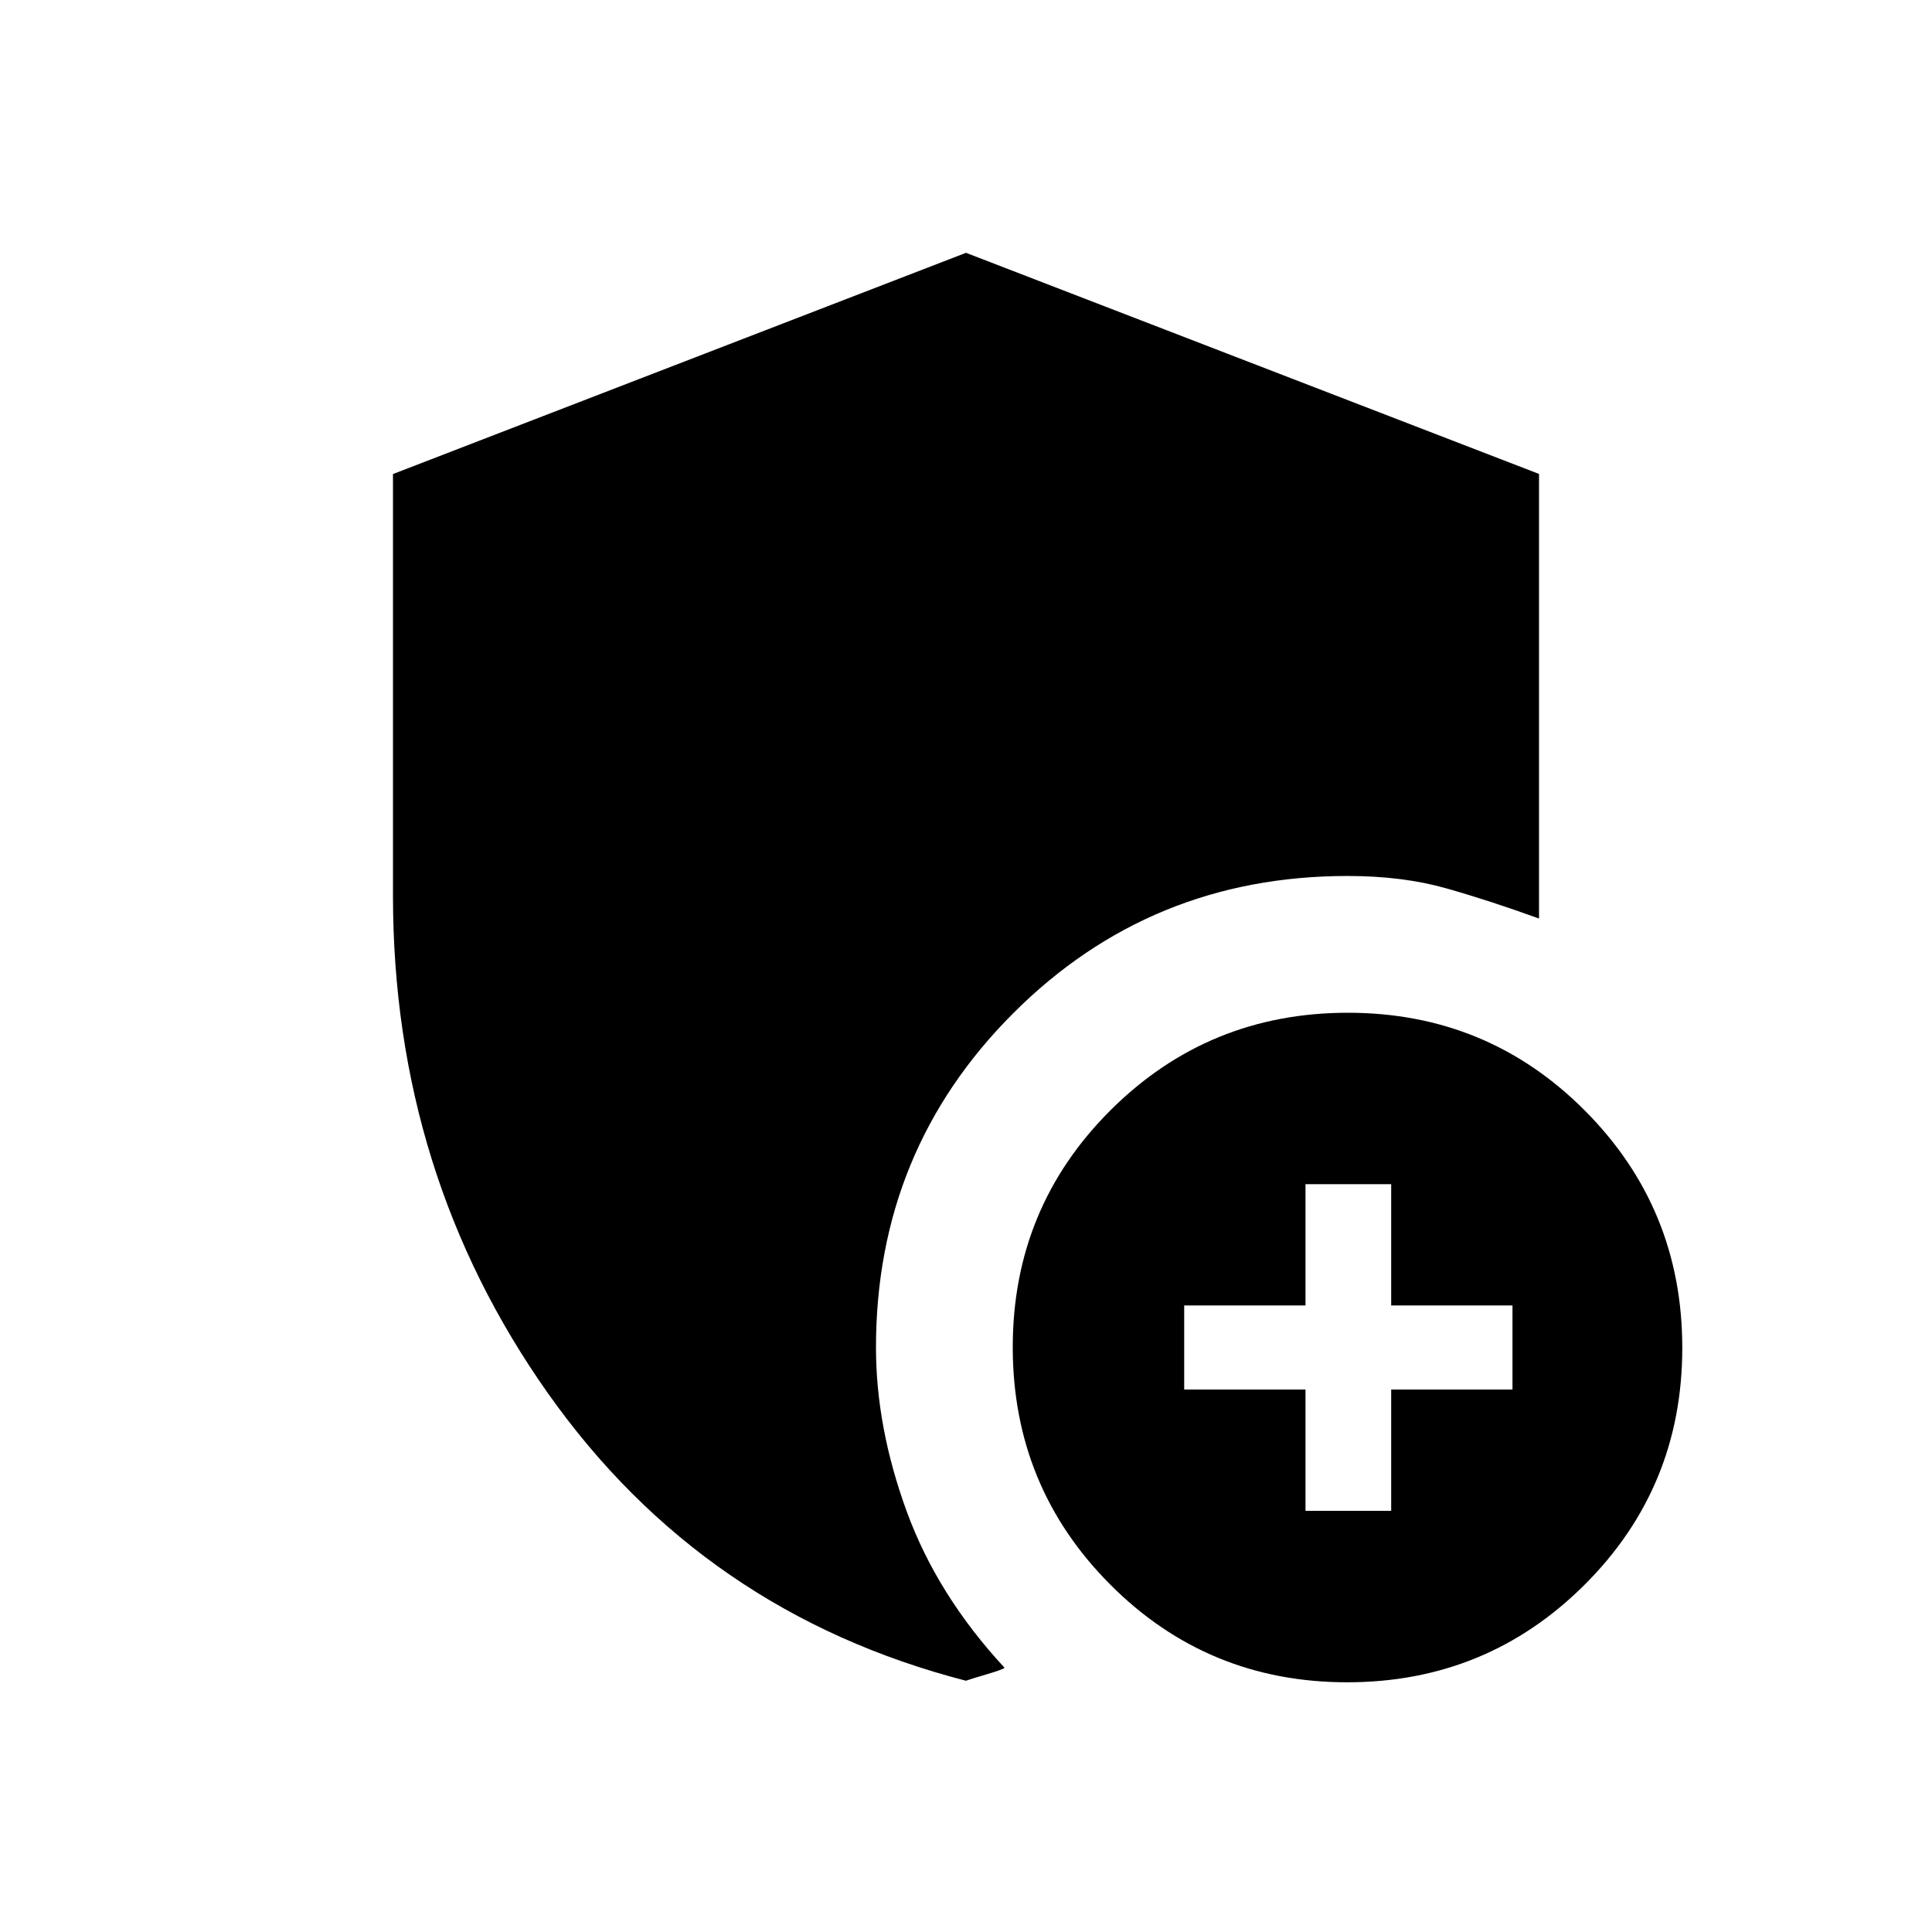<svg xmlns="http://www.w3.org/2000/svg" height="20" viewBox="0 -960 960 960" width="20"><path d="M669.41-124.08q-69.33 0-117.76-48.59-48.42-48.6-48.42-117.92 0-69.33 48.6-117.76 48.59-48.42 117.92-48.42t117.75 48.6q48.42 48.59 48.42 117.92T787.33-172.5q-48.6 48.42-117.92 48.42Zm-189.44-.77q-130.58-33.72-207.64-142.76-77.06-109.03-77.06-247.41v-209.43L480-834.38 764.73-724.5v220.92q-24.58-8.92-46.17-15.03-21.6-6.12-48.98-6.12-97.91 0-166.11 68.2-68.2 68.2-68.2 166.11 0 39.57 15.23 81.32 15.23 41.75 48.69 77.83-1.23.96-9.19 3.31-7.96 2.34-10.03 3.11Zm168.72-84.42h42.58v-60.27h60.27v-41.77h-60.27v-60.27h-42.58v60.27h-60.27v41.77h60.27v60.27Z"/></svg>
